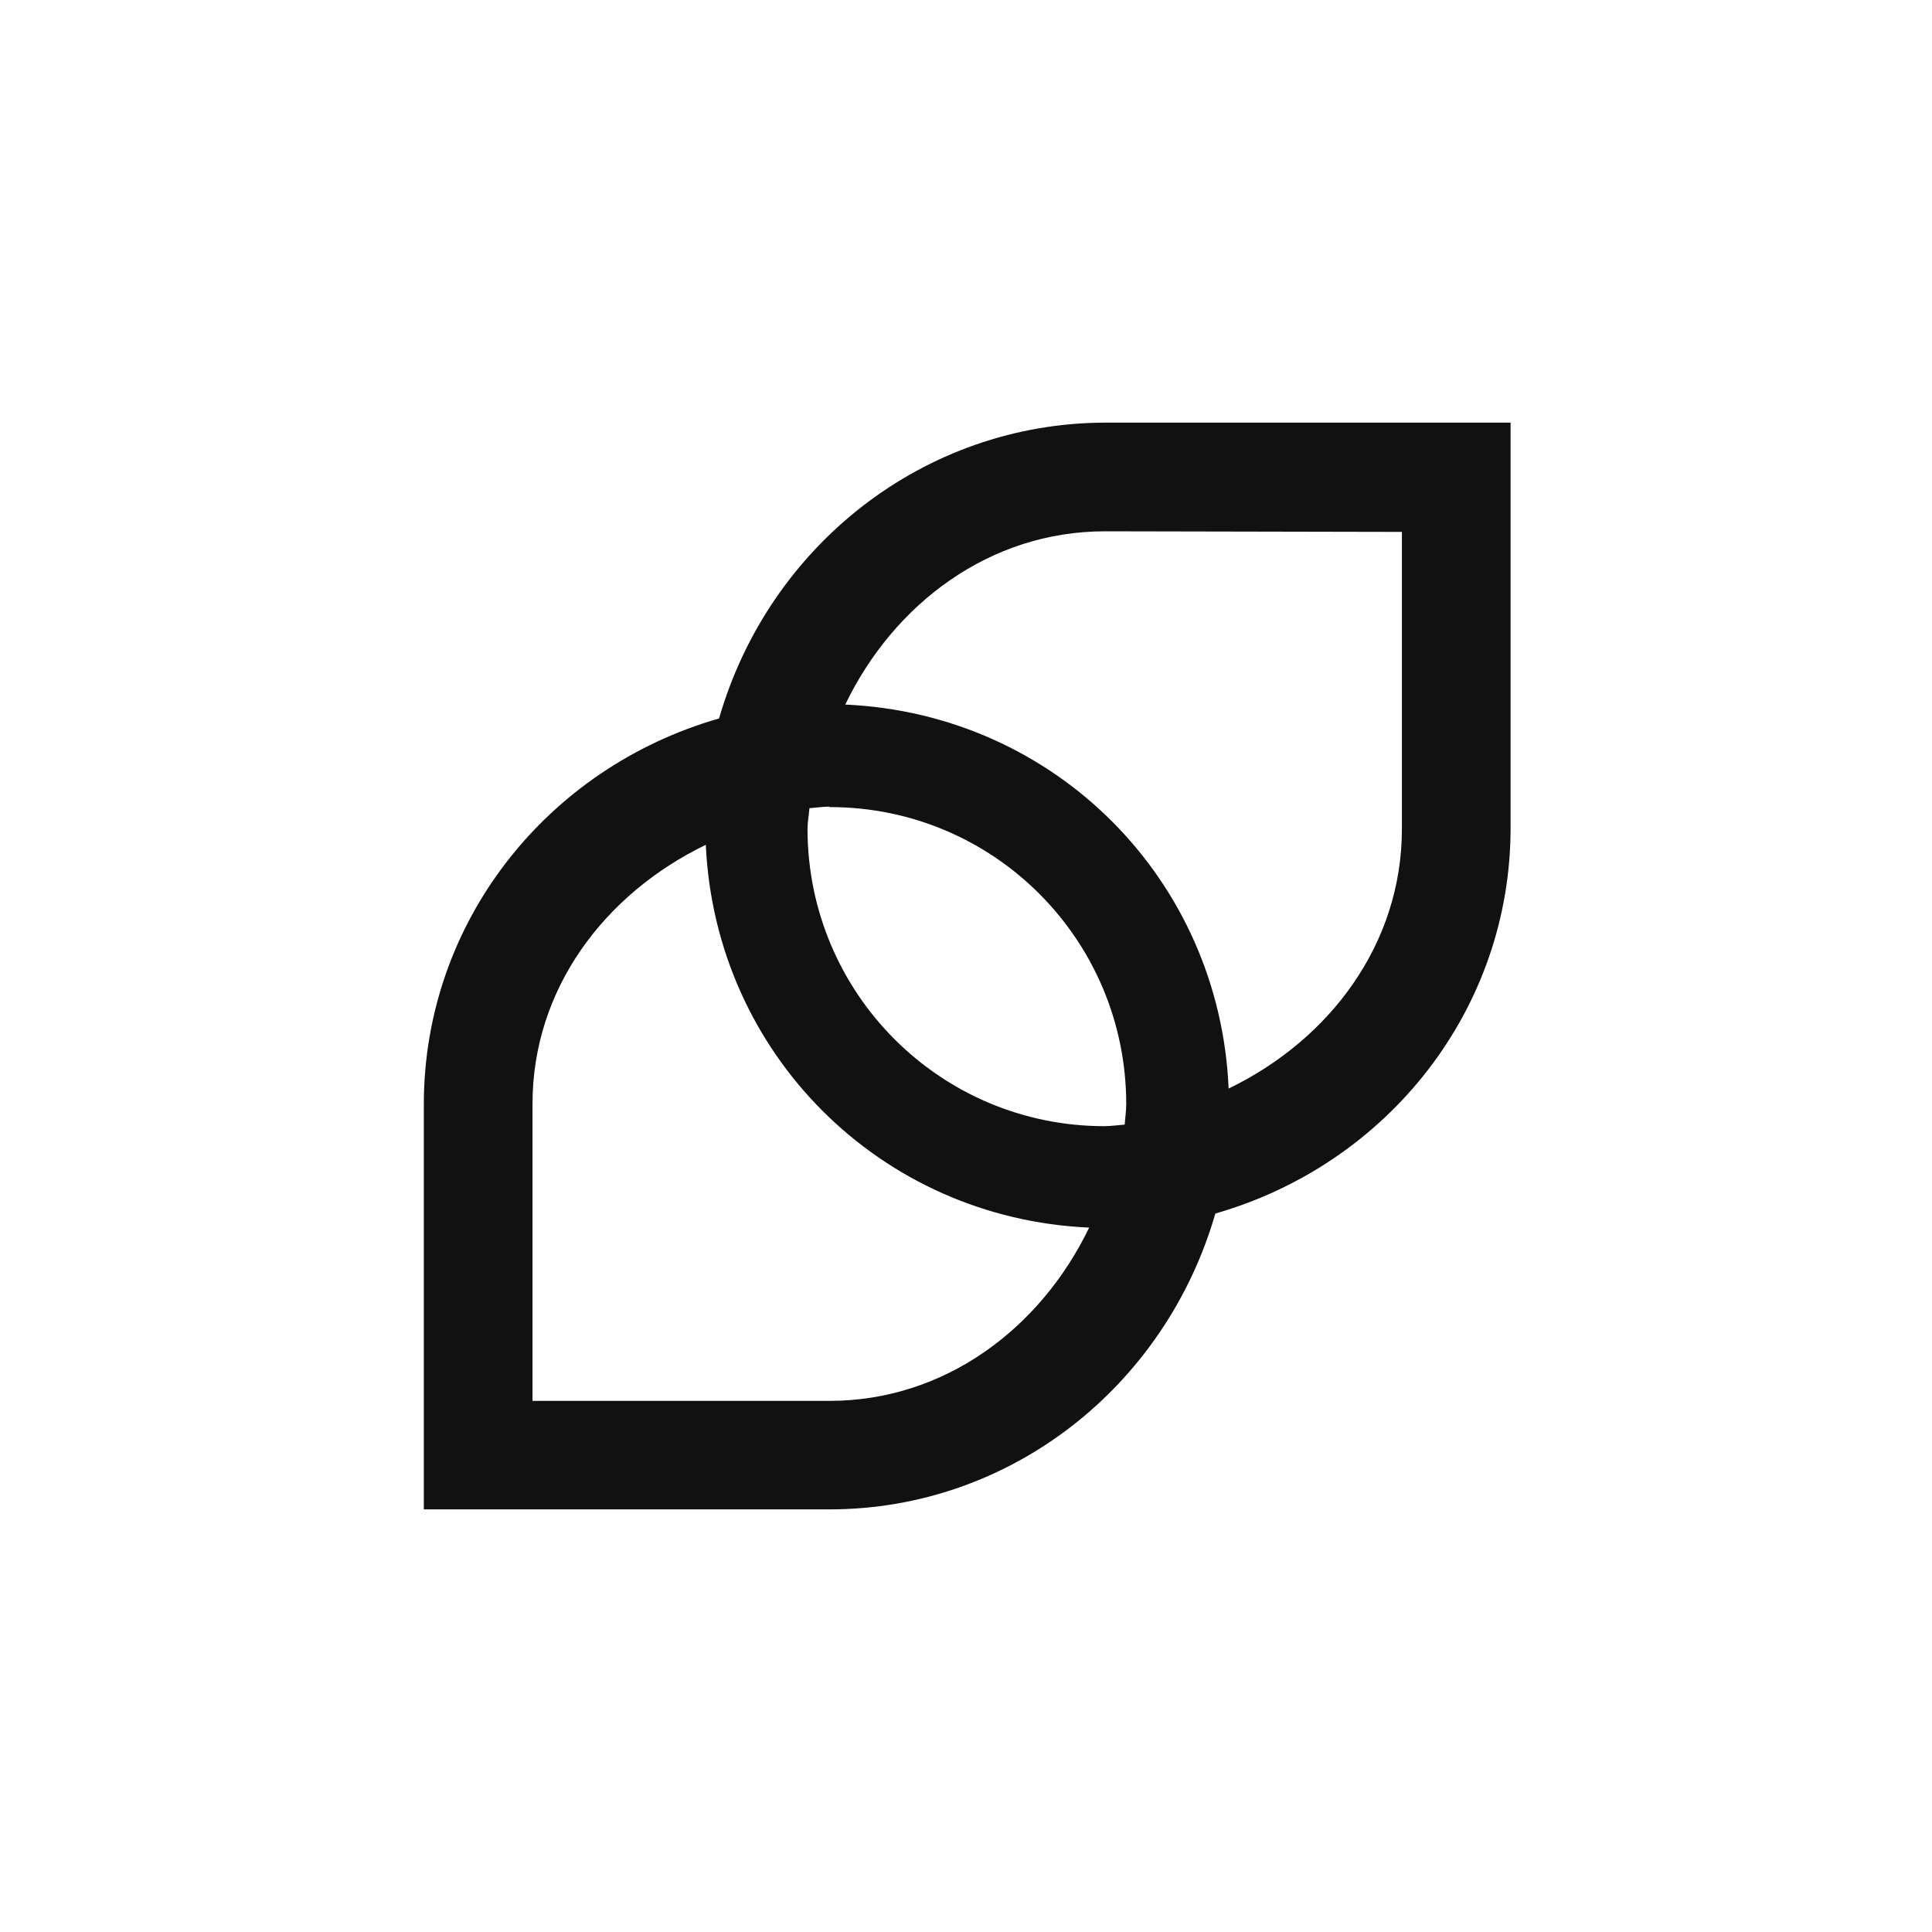 <svg version="1.1" viewBox="0 0 32 32" xmlns="http://www.w3.org/2000/svg">
 <title>Korora</title>
 <path fill="#111" d="m18.3 7h6.72v6.72c-3e-3 3-2.03 5.56-4.89 6.38-0.826 2.86-3.39 4.9-6.39 4.9h-6.72v-6.72c4e-3 -3 2.03-5.56 4.89-6.38 0.825-2.86 3.39-4.89 6.39-4.9zm0 1.8c-1.9 1e-3 -3.49 1.19-4.3 2.87 3.47 0.154 6.2 2.89 6.35 6.36 1.68-0.812 2.87-2.4 2.87-4.3v-4.92zm-4.56 4.56c-0.111 1e-3 -0.222 0.018-0.333 0.026-9e-3 0.113-0.031 0.225-0.032 0.339v8e-3c4e-3 2.72 2.2 4.92 4.92 4.92 0.111-1e-3 0.222-0.018 0.333-0.026 9e-3 -0.113 0.025-0.225 0.026-0.339-1e-3 -2.72-2.19-4.92-4.91-4.92h-8e-3zm-2.05 0.633c-1.68 0.813-2.87 2.39-2.87 4.29v4.92h4.92c1.9-1e-3 3.49-1.19 4.3-2.87-3.46-0.153-6.19-2.88-6.35-6.34z"/>
 <!--text-here-->
</svg>
